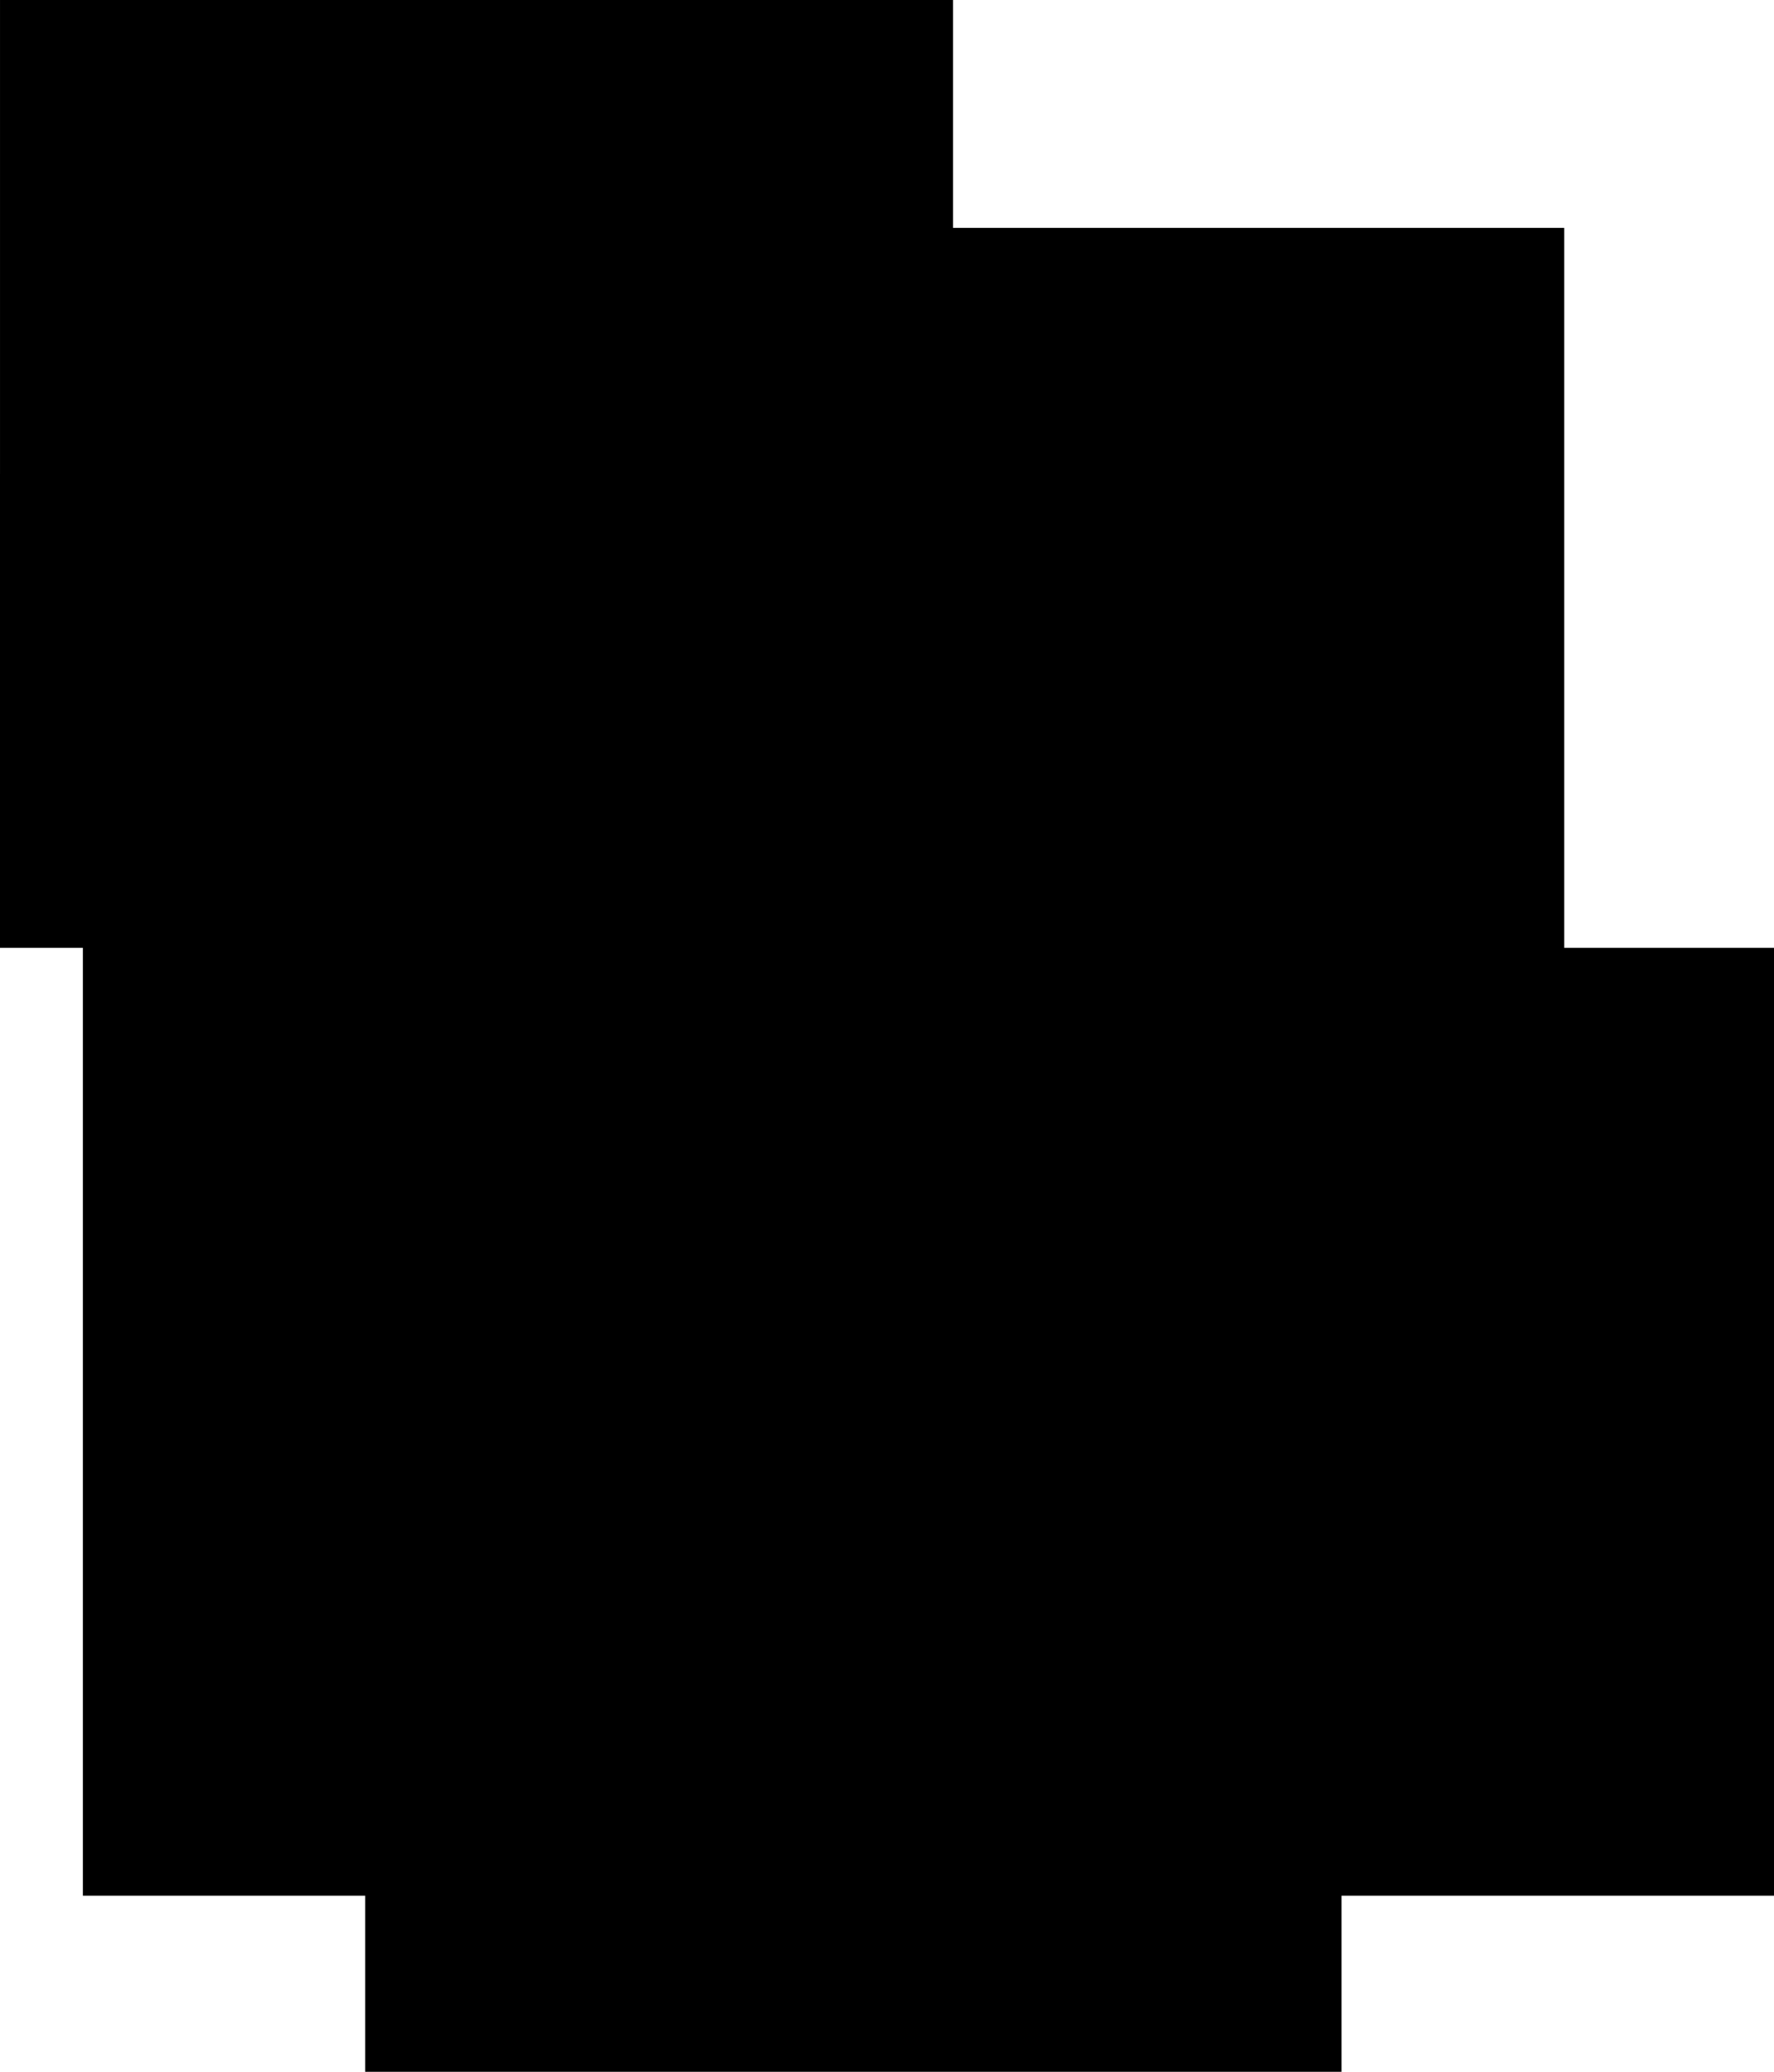 <?xml version="1.0" standalone="no"?>
<!DOCTYPE svg PUBLIC "-//W3C//DTD SVG 20010904//EN"
 "http://www.w3.org/TR/2001/REC-SVG-20010904/DTD/svg10.dtd">
<svg version="1.0" xmlns="http://www.w3.org/2000/svg"
 width="685pt" height="800pt" viewBox="0 0 685 800"
 preserveAspectRatio="xMidYMid meet">

<g transform="translate(0,800) scale(0.1,-0.1)"
fill="#000000" stroke="none">
<path d="M0 6170 l0 -1830 160 0 160 0 0 -1830 0 -1830 545 0 545 0 0 -340 0
-340 1885 0 1885 0 0 340 0 340 835 0 835 0 0 1830 0 1830 -405 0 -405 0 0
1390 0 1390 -1180 0 -1180 0 0 440 0 440 -1840 0 -1840 0 0 -1830z"/>
</g>
</svg>
